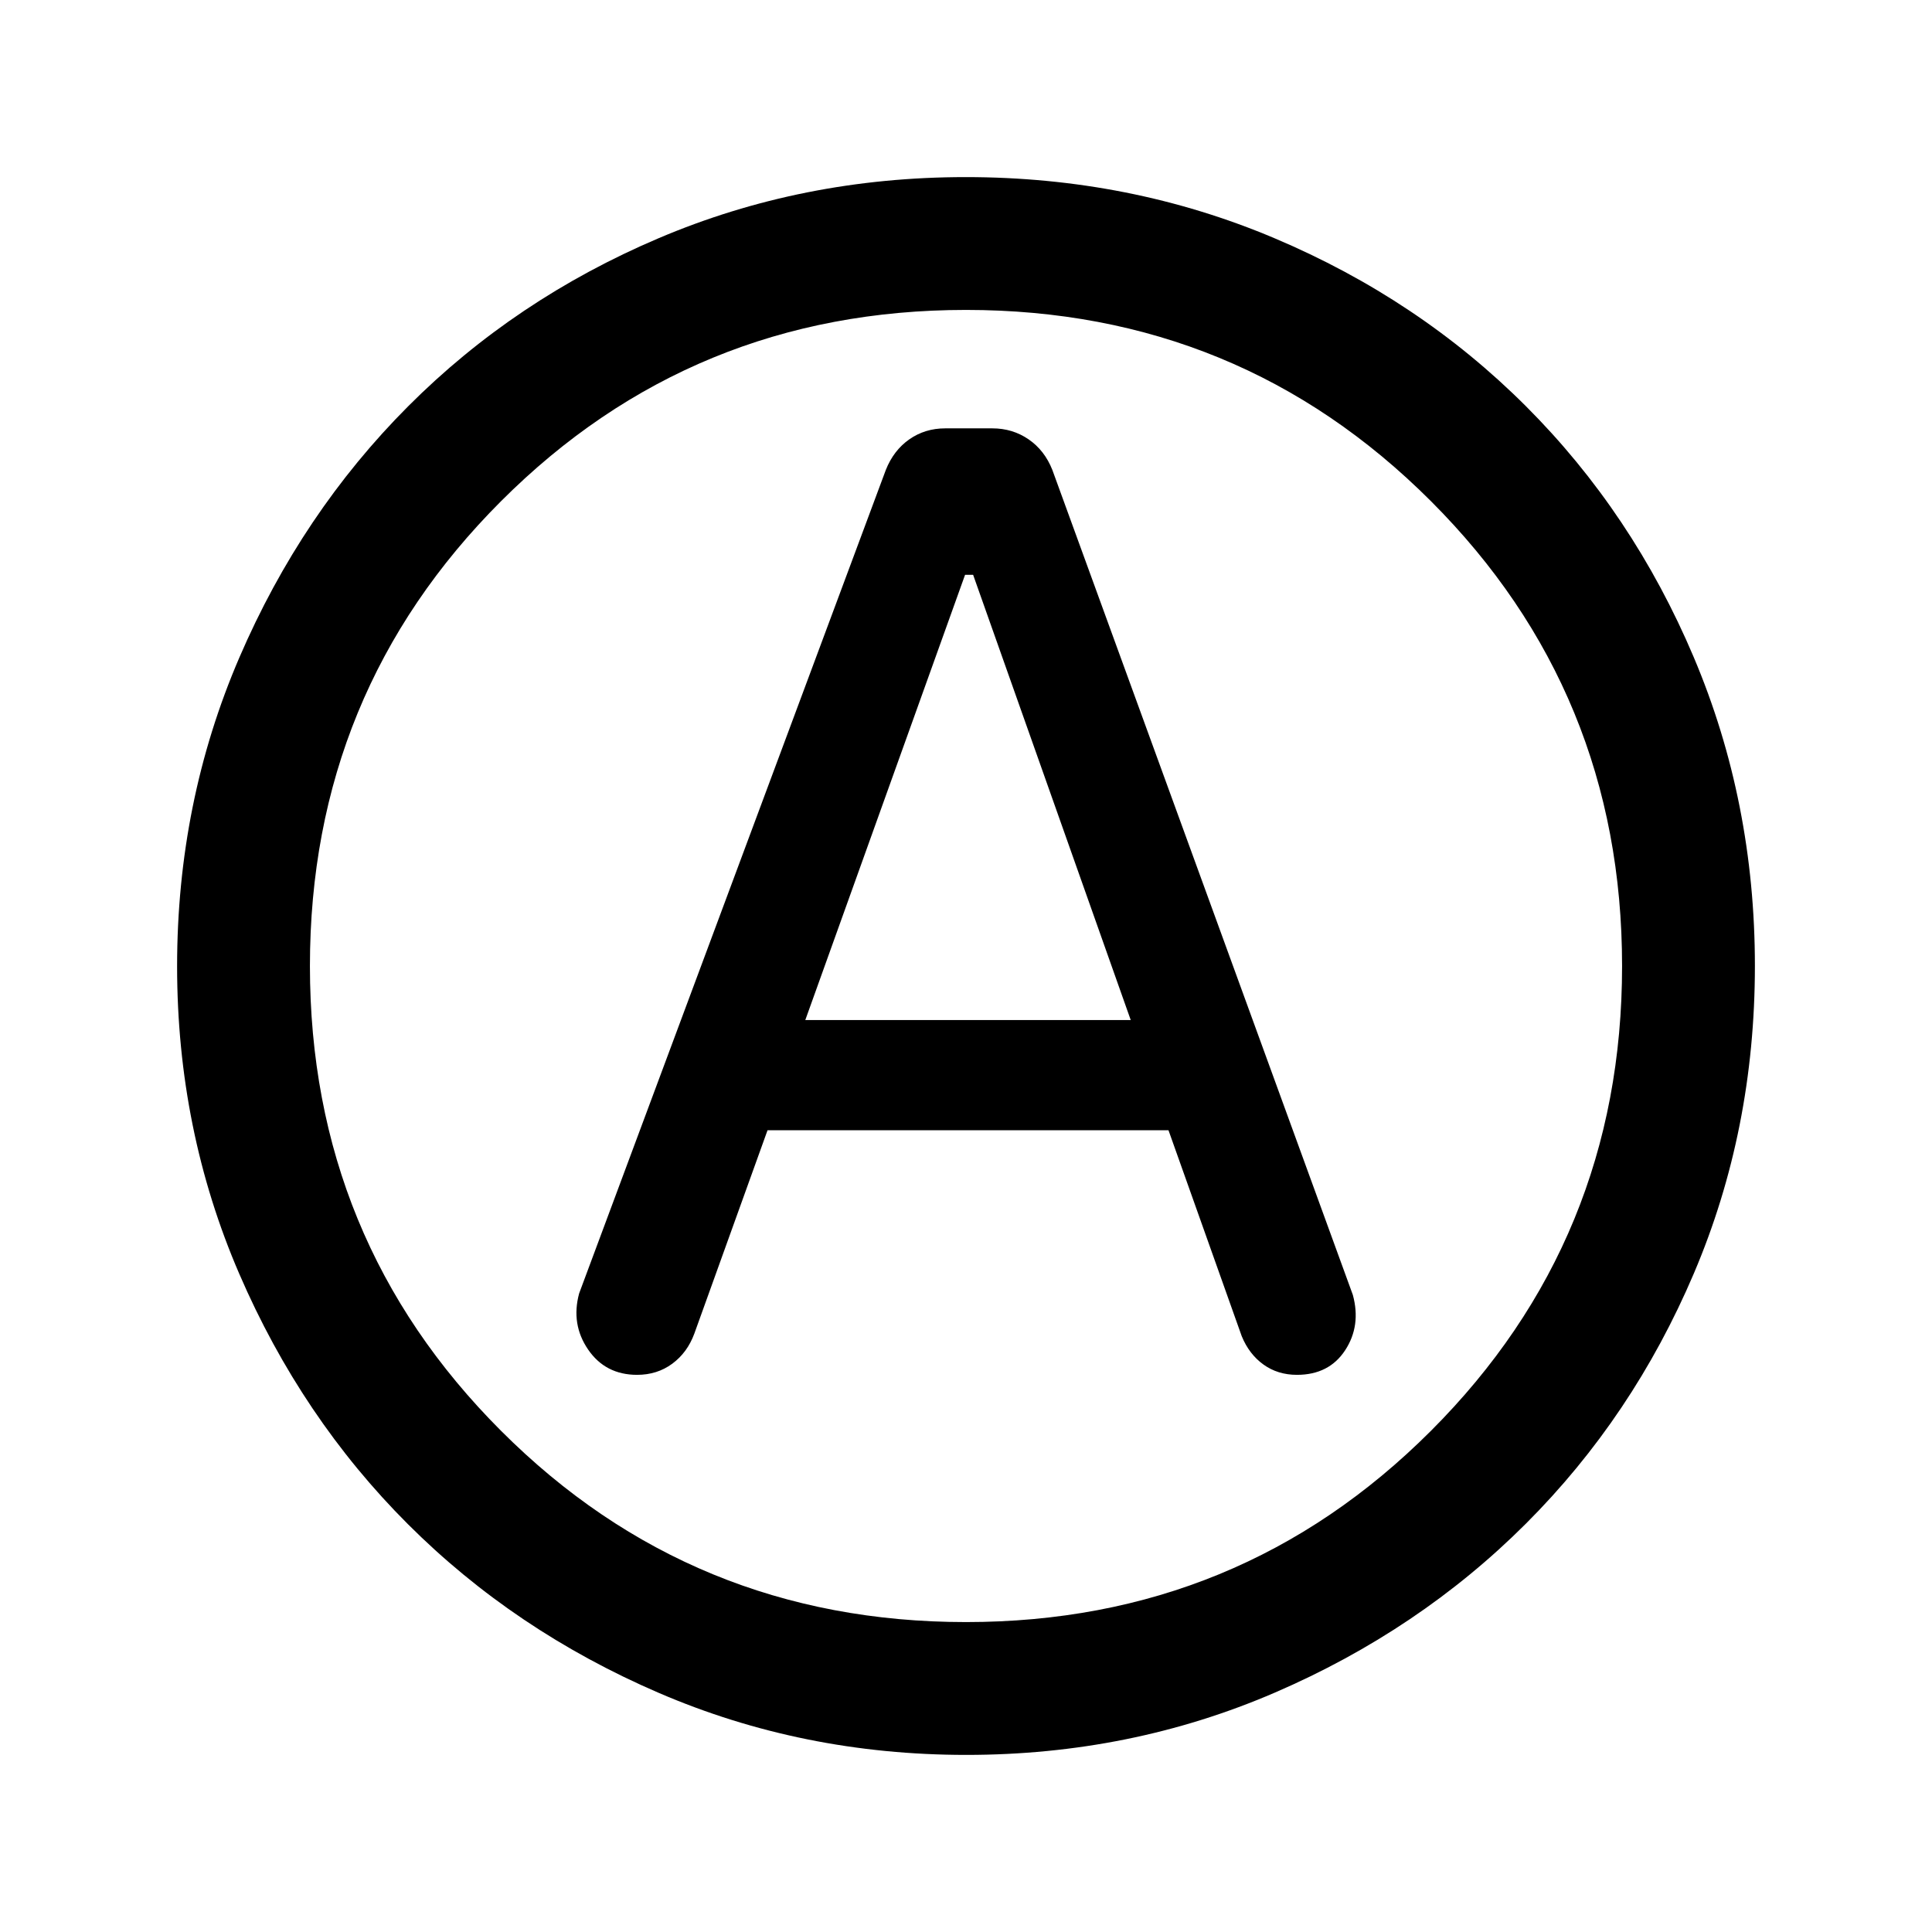 <svg xmlns="http://www.w3.org/2000/svg" height="24" viewBox="0 -960 960 960" width="24"><path d="M381.38-398.38h199.24L617-296.08q3.67 8.97 10.79 14.1 7.11 5.13 16.65 5.13 15.94 0 23.94-12.19 8-12.19 3.85-27.5L522.92-726.46q-3.84-9.74-11.8-15.22-7.96-5.47-18.01-5.47h-23.45q-10.04 0-17.85 5.47-7.8 5.48-11.66 15.22L287.77-317.31q-4.15 15.31 4.46 27.89 8.62 12.57 24.33 12.57 10 0 17.49-5.53 7.49-5.54 10.95-14.93l36.38-101.07Zm18.77-54.77 79.39-221.23h4l78.31 221.23h-161.7ZM480.13-88q-81.31 0-152.89-30.86-71.57-30.86-124.52-83.76-52.95-52.9-83.83-124.42Q88-398.55 88-479.87q0-81.56 30.92-153.37 30.92-71.8 83.92-124.91 53-53.12 124.42-83.48Q398.67-872 479.87-872q81.55 0 153.35 30.34 71.79 30.34 124.92 83.42 53.13 53.08 83.49 124.84Q872-561.64 872-480.05q0 81.59-30.34 152.83-30.34 71.23-83.41 124.28-53.07 53.05-124.81 84Q561.7-88 480.13-88ZM480-480Zm0 326q136 0 231-95t95-231q0-136-95-231t-231-95q-136 0-231 95t-95 231q0 136 95 231t231 95Z"/></svg>